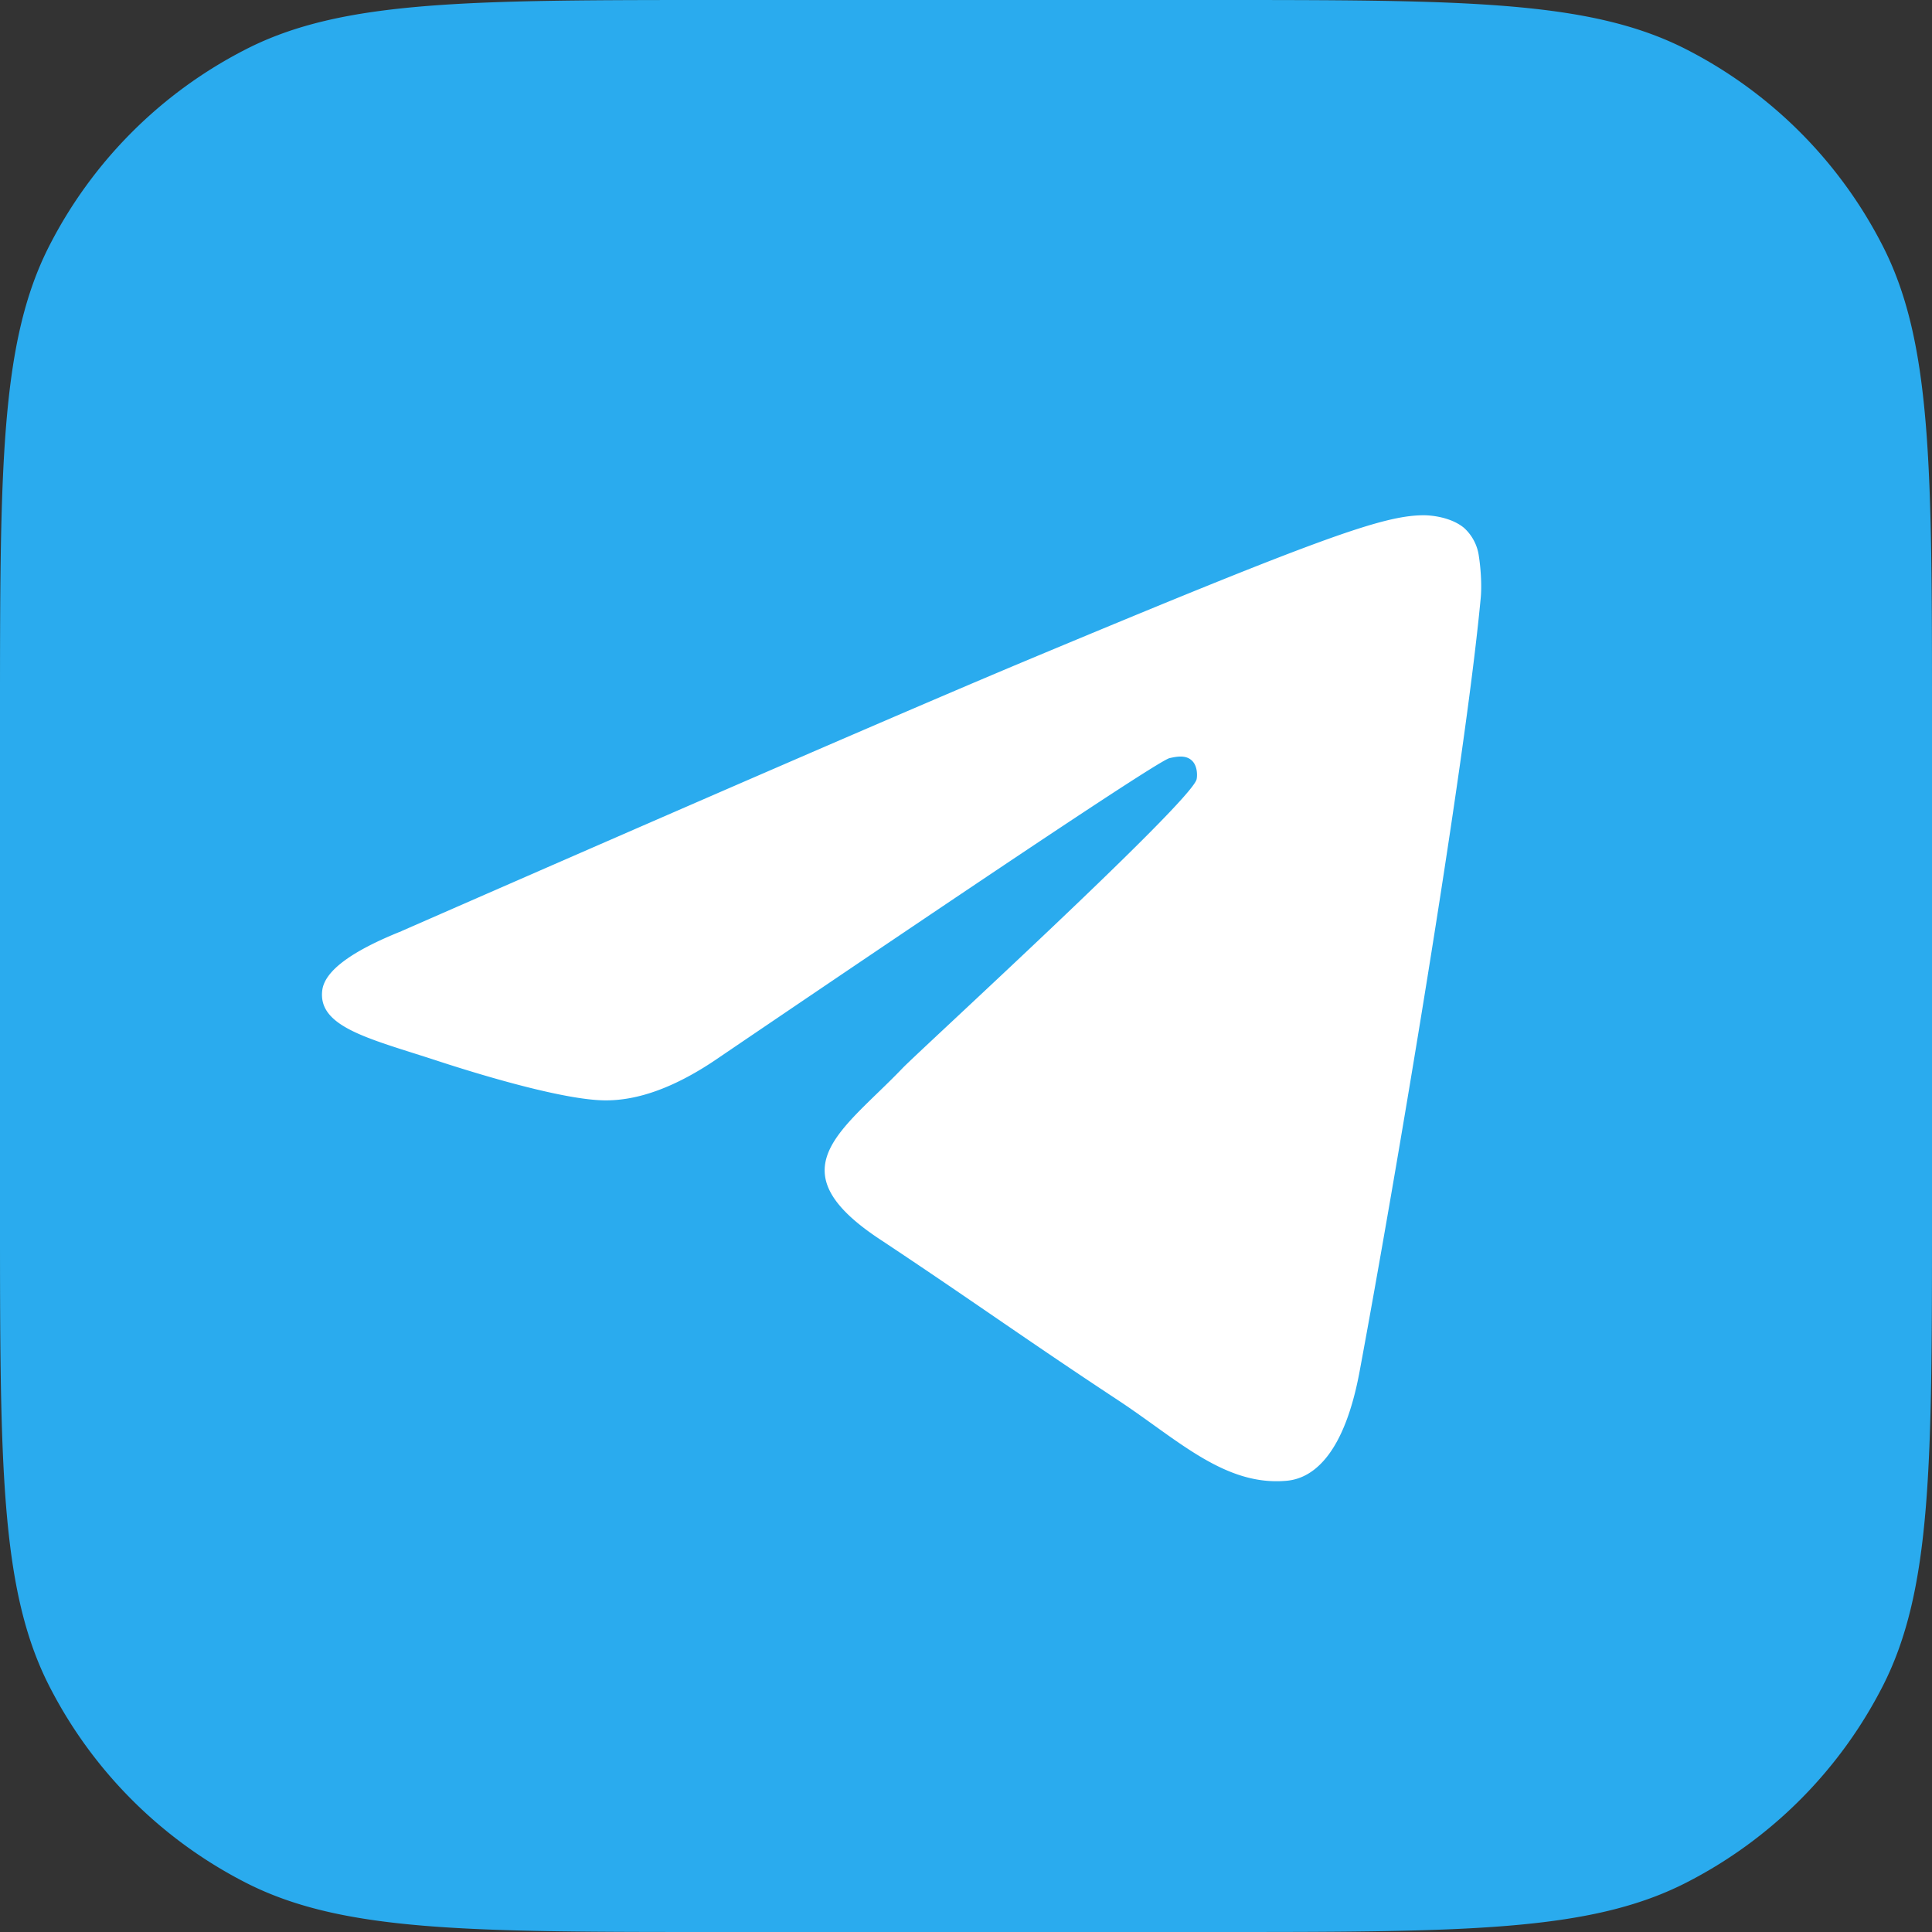 <svg width="30" height="30" viewBox="0 0 30 30" fill="none" xmlns="http://www.w3.org/2000/svg"><rect x="0" y="0" width="30" height="30" fill="#333333" stroke="none"/><g clip-path="url(#a)"><path d="M0 11.2c0-3.92 0-5.88.763-7.378A7 7 0 0 1 3.823.763C5.318 0 7.28 0 11.2 0h7.6c3.92 0 5.88 0 7.378.763a7 7 0 0 1 3.059 3.06C30 5.318 30 7.28 30 11.2v7.6c0 3.92 0 5.88-.763 7.378a7 7 0 0 1-3.06 3.059C24.68 30 22.72 30 18.8 30h-7.6c-3.92 0-5.88 0-7.378-.763a7 7 0 0 1-3.059-3.06C0 24.68 0 22.72 0 18.8z" fill="#2AABEE"/><path d="M6.237 14.457q7.25-3.174 9.666-4.186c4.605-1.925 5.56-2.26 6.184-2.27.138-.003.443.03.643.193a.72.72 0 0 1 .235.451c.021.13.05.426.026.656-.248 2.636-1.328 9.031-1.877 11.983-.23 1.249-.69 1.668-1.132 1.709-.964.089-1.694-.64-2.626-1.254-1.459-.962-2.282-1.56-3.699-2.499-1.636-1.084-.575-1.68.358-2.654.243-.255 4.485-4.134 4.566-4.486.01-.044.02-.208-.078-.294-.096-.087-.238-.057-.342-.034-.148.033-2.476 1.582-6.993 4.647q-.99.684-1.797.667c-.59-.012-1.73-.336-2.577-.613-1.036-.34-1.862-.518-1.79-1.095q.056-.45 1.233-.92" fill="#fff"/></g><defs><clipPath id="a"><path fill="#fff" d="M0 0h30v30H0z"/></clipPath></defs></svg>